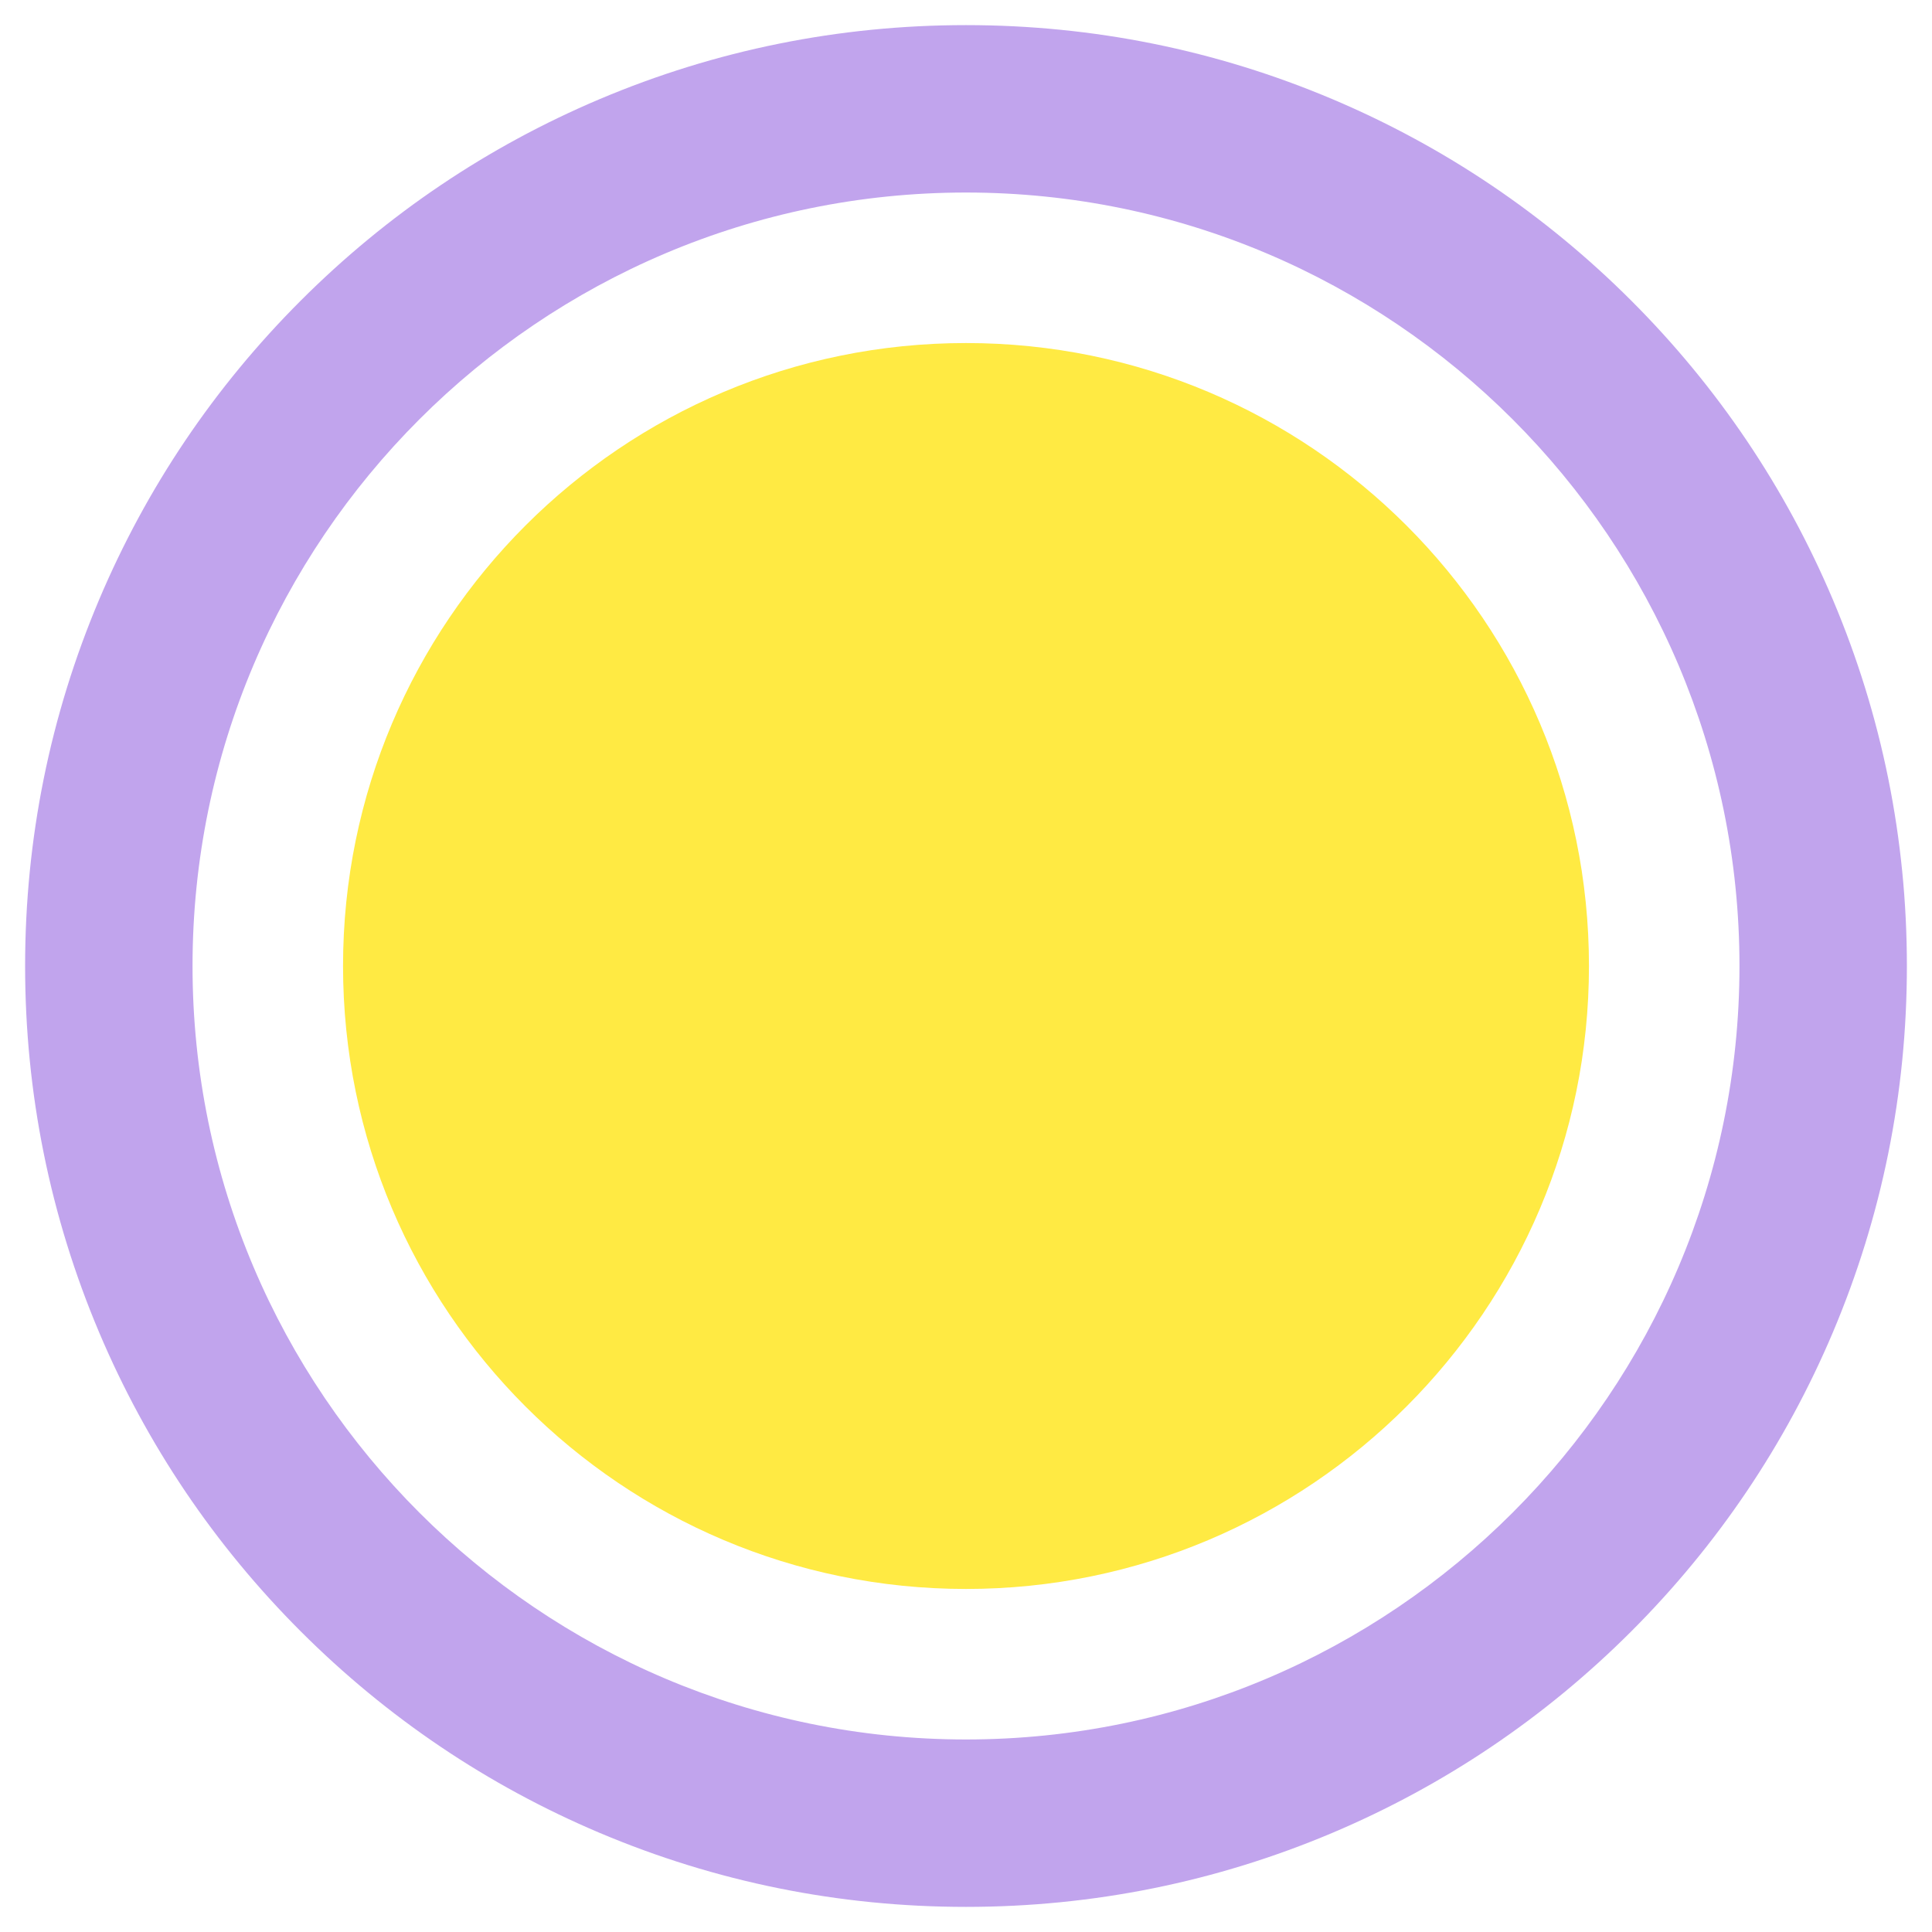 <?xml version="1.0" standalone="no"?><!DOCTYPE svg PUBLIC "-//W3C//DTD SVG 1.1//EN" "http://www.w3.org/Graphics/SVG/1.1/DTD/svg11.dtd"><svg t="1725535807988" class="icon" viewBox="0 0 1024 1024" version="1.1" xmlns="http://www.w3.org/2000/svg" p-id="27714" xmlns:xlink="http://www.w3.org/1999/xlink" width="200" height="200"><path d="M512 181.818c-182.35 0-330.182 147.832-330.182 330.182S329.65 842.182 512 842.182 842.182 694.35 842.182 512 694.35 181.818 512 181.818z" fill="#FFEA43" p-id="27715"></path><path d="M512 1010.69c-67.261 0-132.659-13.221-194.152-39.221-59.364-25.112-112.693-61.05-158.48-106.837C113.581 818.845 77.643 765.515 52.531 706.152 26.532 644.659 13.31 579.261 13.31 512s13.221-132.659 39.221-194.152c25.112-59.364 61.05-112.693 106.837-158.48S258.485 77.643 317.848 52.531C379.341 26.532 444.739 13.31 512 13.31s132.659 13.221 194.152 39.221c59.364 25.112 112.693 61.05 158.48 106.837 45.787 45.787 81.725 99.117 106.837 158.48 25.999 61.493 39.221 126.802 39.221 194.152s-13.221 132.659-39.221 194.152c-25.112 59.364-61.05 112.693-106.837 158.48-45.787 45.787-99.117 81.725-158.48 106.837-61.493 25.999-126.891 39.221-194.152 39.221z m0-908.645c-226.008 0-409.955 183.947-409.955 409.955s183.947 409.955 409.955 409.955 409.955-183.947 409.955-409.955-183.947-409.955-409.955-409.955z" fill="#C1A4ED" p-id="27716"></path></svg>